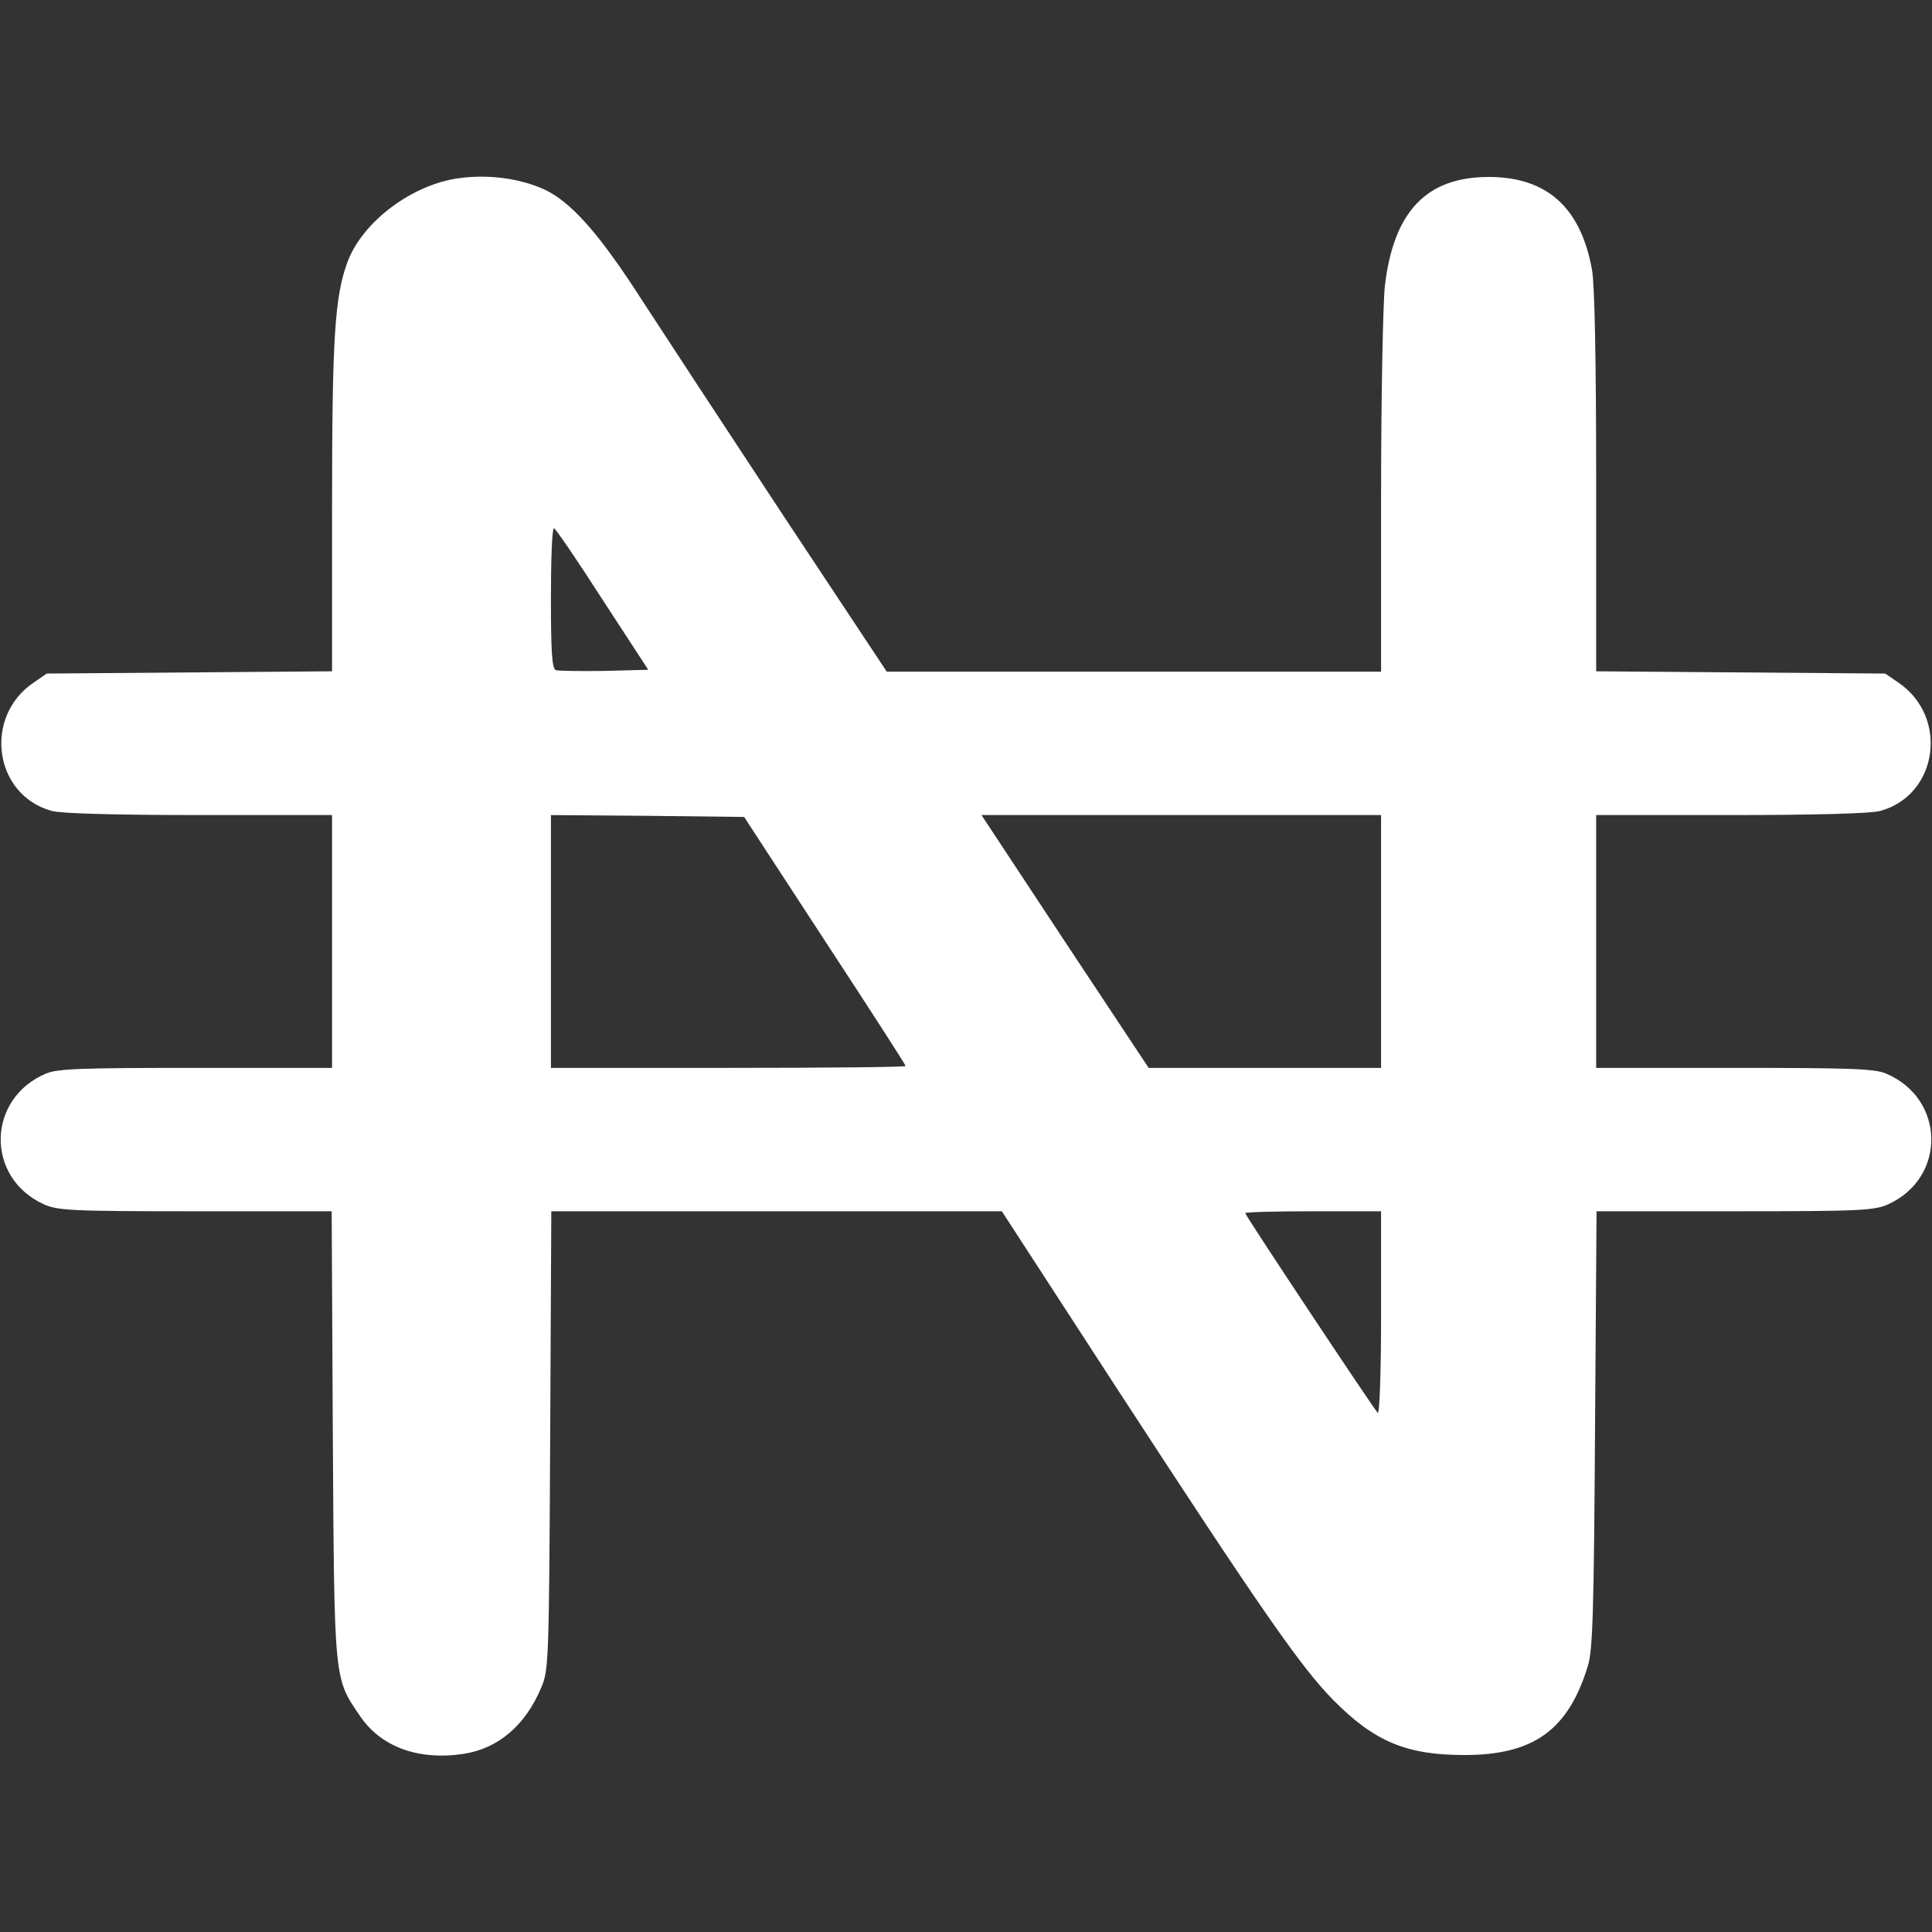 <?xml version="1.0" standalone="no"?>
<!DOCTYPE svg PUBLIC "-//W3C//DTD SVG 20010904//EN"
 "http://www.w3.org/TR/2001/REC-SVG-20010904/DTD/svg10.dtd">
<svg version="1.0" xmlns="http://www.w3.org/2000/svg"
 width="512pt" height="512pt" viewBox="0 0 512 512"
 preserveAspectRatio="xMidYMid meet">

<rect x="0" y="0" width="512" height="512" fill="#333333" stroke="none"/>

<g transform="translate(0,512) scale(0.1,-0.1)"
fill="#FFFFFF" stroke="none">
<path d="M1218 4648 c-125 -16 -257 -115 -297 -222 -34 -92 -41 -201 -41 -653
l0 -432 -378 -3 -378 -3 -35 -24 c-134 -91 -105 -298 48 -340 23 -7 175 -11
391 -11 l352 0 0 -335 0 -335 -360 0 c-303 0 -367 -2 -398 -15 -157 -66 -161
-275 -7 -346 37 -17 71 -19 402 -19 l362 0 3 -593 c4 -655 3 -643 71 -743 55
-83 155 -120 275 -102 92 14 164 75 206 175 20 46 21 67 24 656 l3 607 597 0
597 0 300 -462 c386 -593 493 -747 579 -834 109 -110 194 -145 347 -145 183 0
275 66 327 236 13 42 16 145 19 627 l4 578 367 0 c335 0 370 2 407 19 154 71
150 280 -7 346 -31 13 -96 15 -403 15 l-365 0 0 335 0 335 358 0 c218 0 372 4
395 11 153 42 182 249 48 340 l-35 24 -383 3 -383 3 0 503 c0 319 -4 524 -11
561 -30 166 -120 246 -274 246 -165 0 -252 -92 -275 -289 -5 -48 -10 -297 -10
-554 l0 -468 -655 0 -655 0 -275 415 c-151 229 -318 484 -372 567 -116 181
-192 266 -265 298 -65 28 -144 38 -220 28z m378 -1116 l122 -187 -116 -3 c-64
-1 -122 0 -129 2 -10 4 -13 47 -13 191 0 102 3 185 8 185 4 0 62 -85 128 -188z
m590 -905 c118 -180 214 -329 214 -332 0 -3 -211 -5 -470 -5 l-470 0 0 335 0
335 256 -2 256 -3 214 -328z m1474 -2 l0 -335 -308 0 -308 0 -222 335 -221
335 530 0 529 0 0 -335z m0 -987 c0 -156 -4 -268 -9 -262 -13 14 -351 523
-351 529 0 3 81 5 180 5 l180 0 0 -272z"/>
</g>
</svg>
